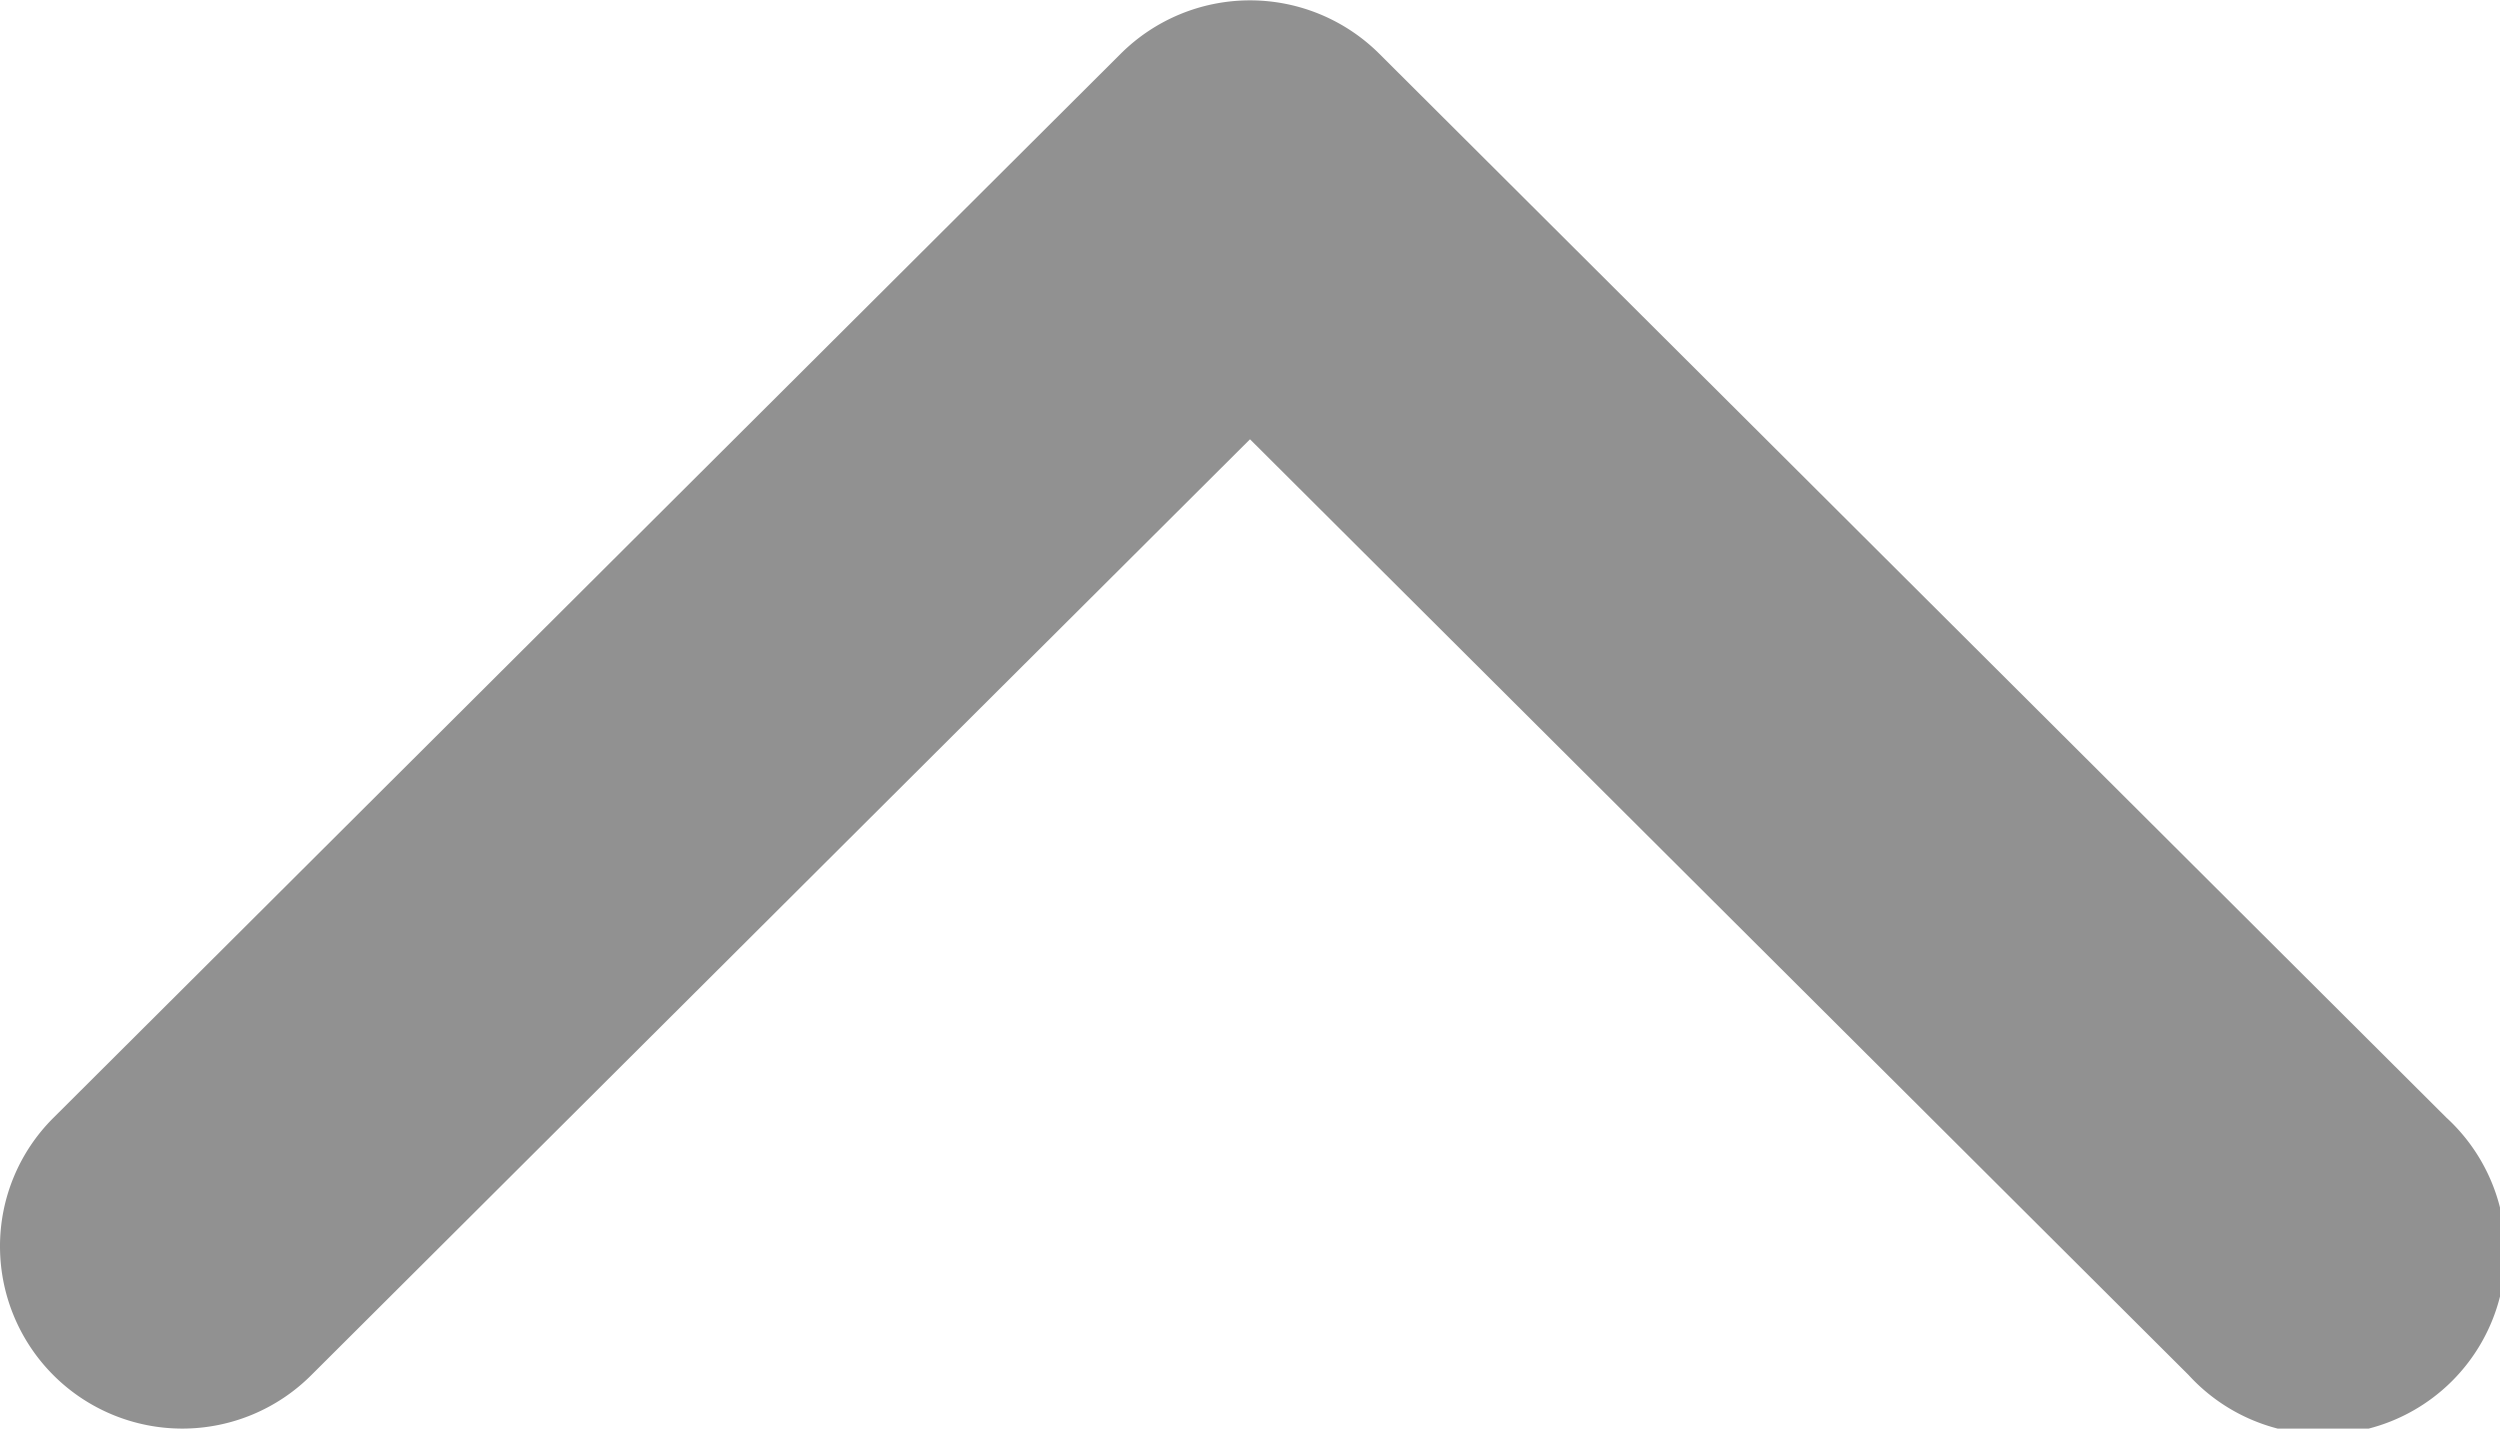 <svg height="8" viewBox="0 0 14 8" width="14" xmlns="http://www.w3.org/2000/svg">
  <path
    d="M7.7,7.723,1.741,13.7A1.021,1.021,0,1,1,.3,12.256L5.54,7,.3,1.744A1.021,1.021,0,0,1,1.019,0a1.014,1.014,0,0,1,.722.3L7.7,6.277a1.026,1.026,0,0,1,0,1.446Z"
    fill="#919191"
    id="bottom" transform="translate(0 8) rotate(-90)"/>
</svg>
